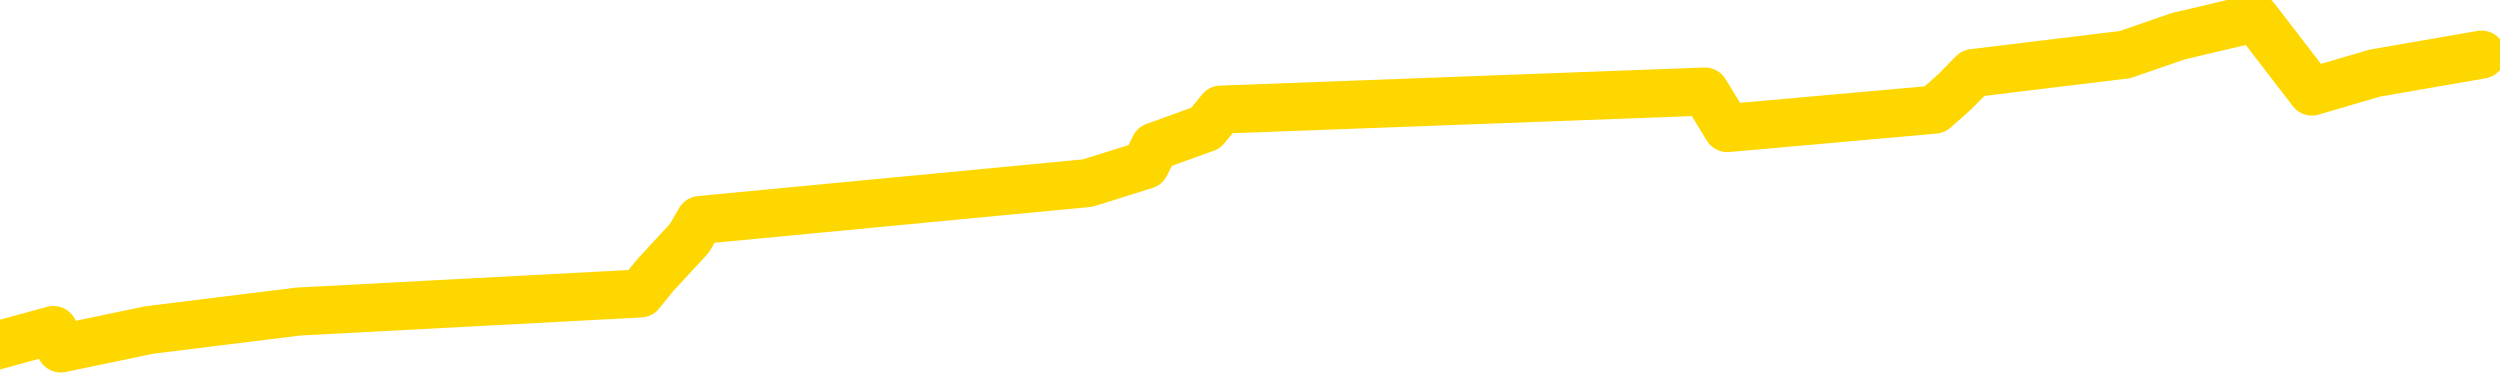 <svg xmlns="http://www.w3.org/2000/svg" version="1.1" viewBox="0 0 6500 1000">
	<path fill="none" stroke="gold" stroke-width="125" stroke-linecap="round" stroke-linejoin="round" d="M0 1526  L-32049 1526 L-31637 1431 L-31413 1479 L-31355 1431 L-31318 1336 L-31133 1240 L-30643 1145 L-30350 1097 L-30038 1049 L-29804 954 L-29750 858 L-29691 763 L-29538 715 L-29498 667 L-29365 620 L-29072 667 L-28532 620 L-27921 524 L-27874 620 L-27233 524 L-27200 572 L-26675 476 L-26542 429 L-26152 238 L-25824 142 L-25706 47 L-25495 142 L-24778 94 L-24208 47 L-24101 0 L-23927 -95 L-23705 -191 L-23304 -239 L-23278 -334 L-22350 -430 L-22262 -525 L-22180 -621 L-22110 -716 L-21813 -764 L-21661 -811 L-19771 -525 L-19670 -668 L-19408 -764 L-19114 -668 L-18973 -764 L-18724 -811 L-18688 -859 L-18530 -955 L-18066 -1002 L-17813 -1098 L-17601 -1146 L-17350 -1193 L-17001 -1289 L-16073 -1384 L-15980 -1480 L-15569 -1527 L-14398 -1575 L-13209 -1671 L-13117 -1766 L-13089 -1862 L-12823 -2005 L-12524 -2100 L-12396 -2148 L-12358 -2243 L-11544 -1909 L-11160 -1957 L-10099 -2052 L-10038 -2100 L-9773 1765 L-9301 1717 L-9109 1622 L-8845 1574 L-8509 1526 L-8373 1574 L-7918 1431 L-7174 1383 L-7157 1288 L-6991 1240 L-6923 1336 L-6407 1288 L-5379 1192 L-5182 1097 L-4694 1145 L-4332 1097 L-3923 1192 L-3538 1240 L-1834 1192 L-1736 1145 L-1664 1192 L-1603 1145 L-1418 1097 L-1082 1049 L-441 954 L-365 1049 L-303 1001 L-117 954 L-37 906 L139 858 L158 906 L388 858 L776 810 L1665 763 L1704 715 L1792 620 L1820 572 L2828 476 L2978 429 L3002 381 L3135 333 L3174 285 L4433 238 L4491 333 L5030 285 L5083 238 L5130 190 L5525 142 L5664 94 L5864 47 L6011 238 L6175 190 L6452 142" />
</svg>
